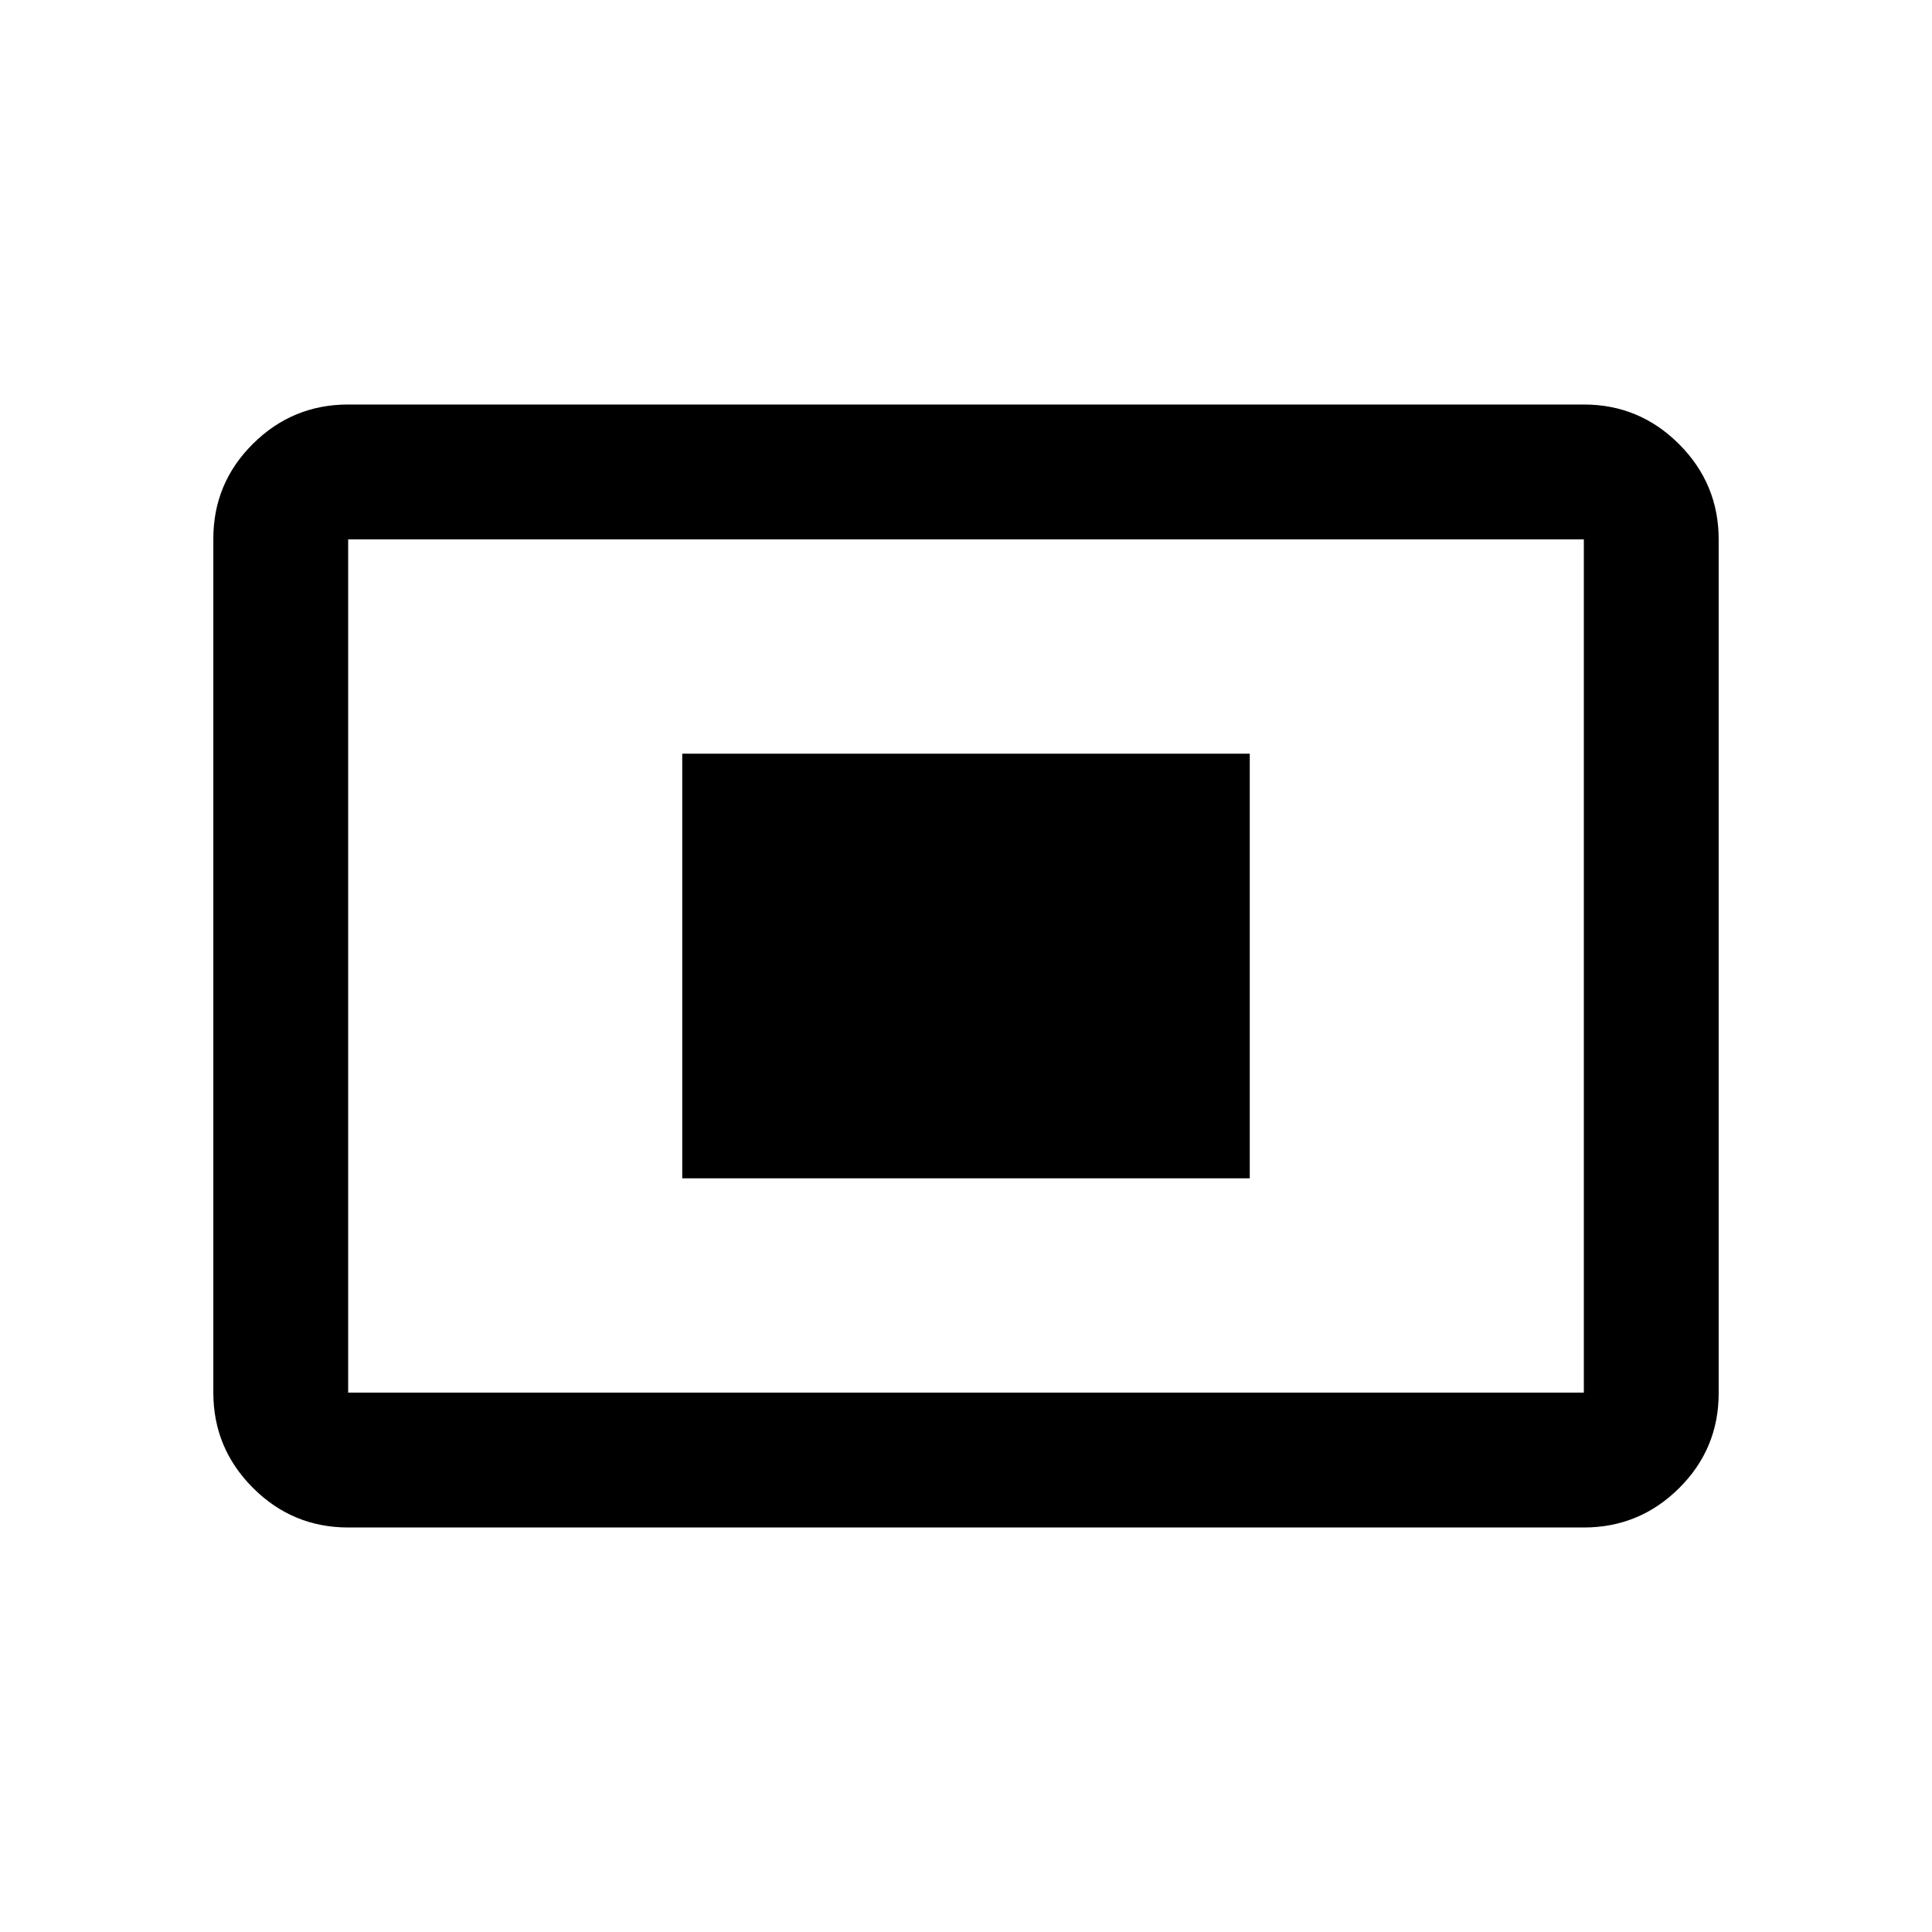 <svg xmlns="http://www.w3.org/2000/svg" height="20" viewBox="0 -960 960 960" width="20"><path d="M173-201q-27.637 0-47.319-19.693Q106-240.386 106-268.04v-424.243q0-27.655 19.681-47.186Q145.363-759 173-759h614q27.638 0 47.319 19.693T854-691.96v424.243q0 27.655-19.681 47.186T787-201H173Zm0-67h614v-424H173v424Zm166-106.5h282v-211H339v211ZM173-268v-424 424Z"/></svg>